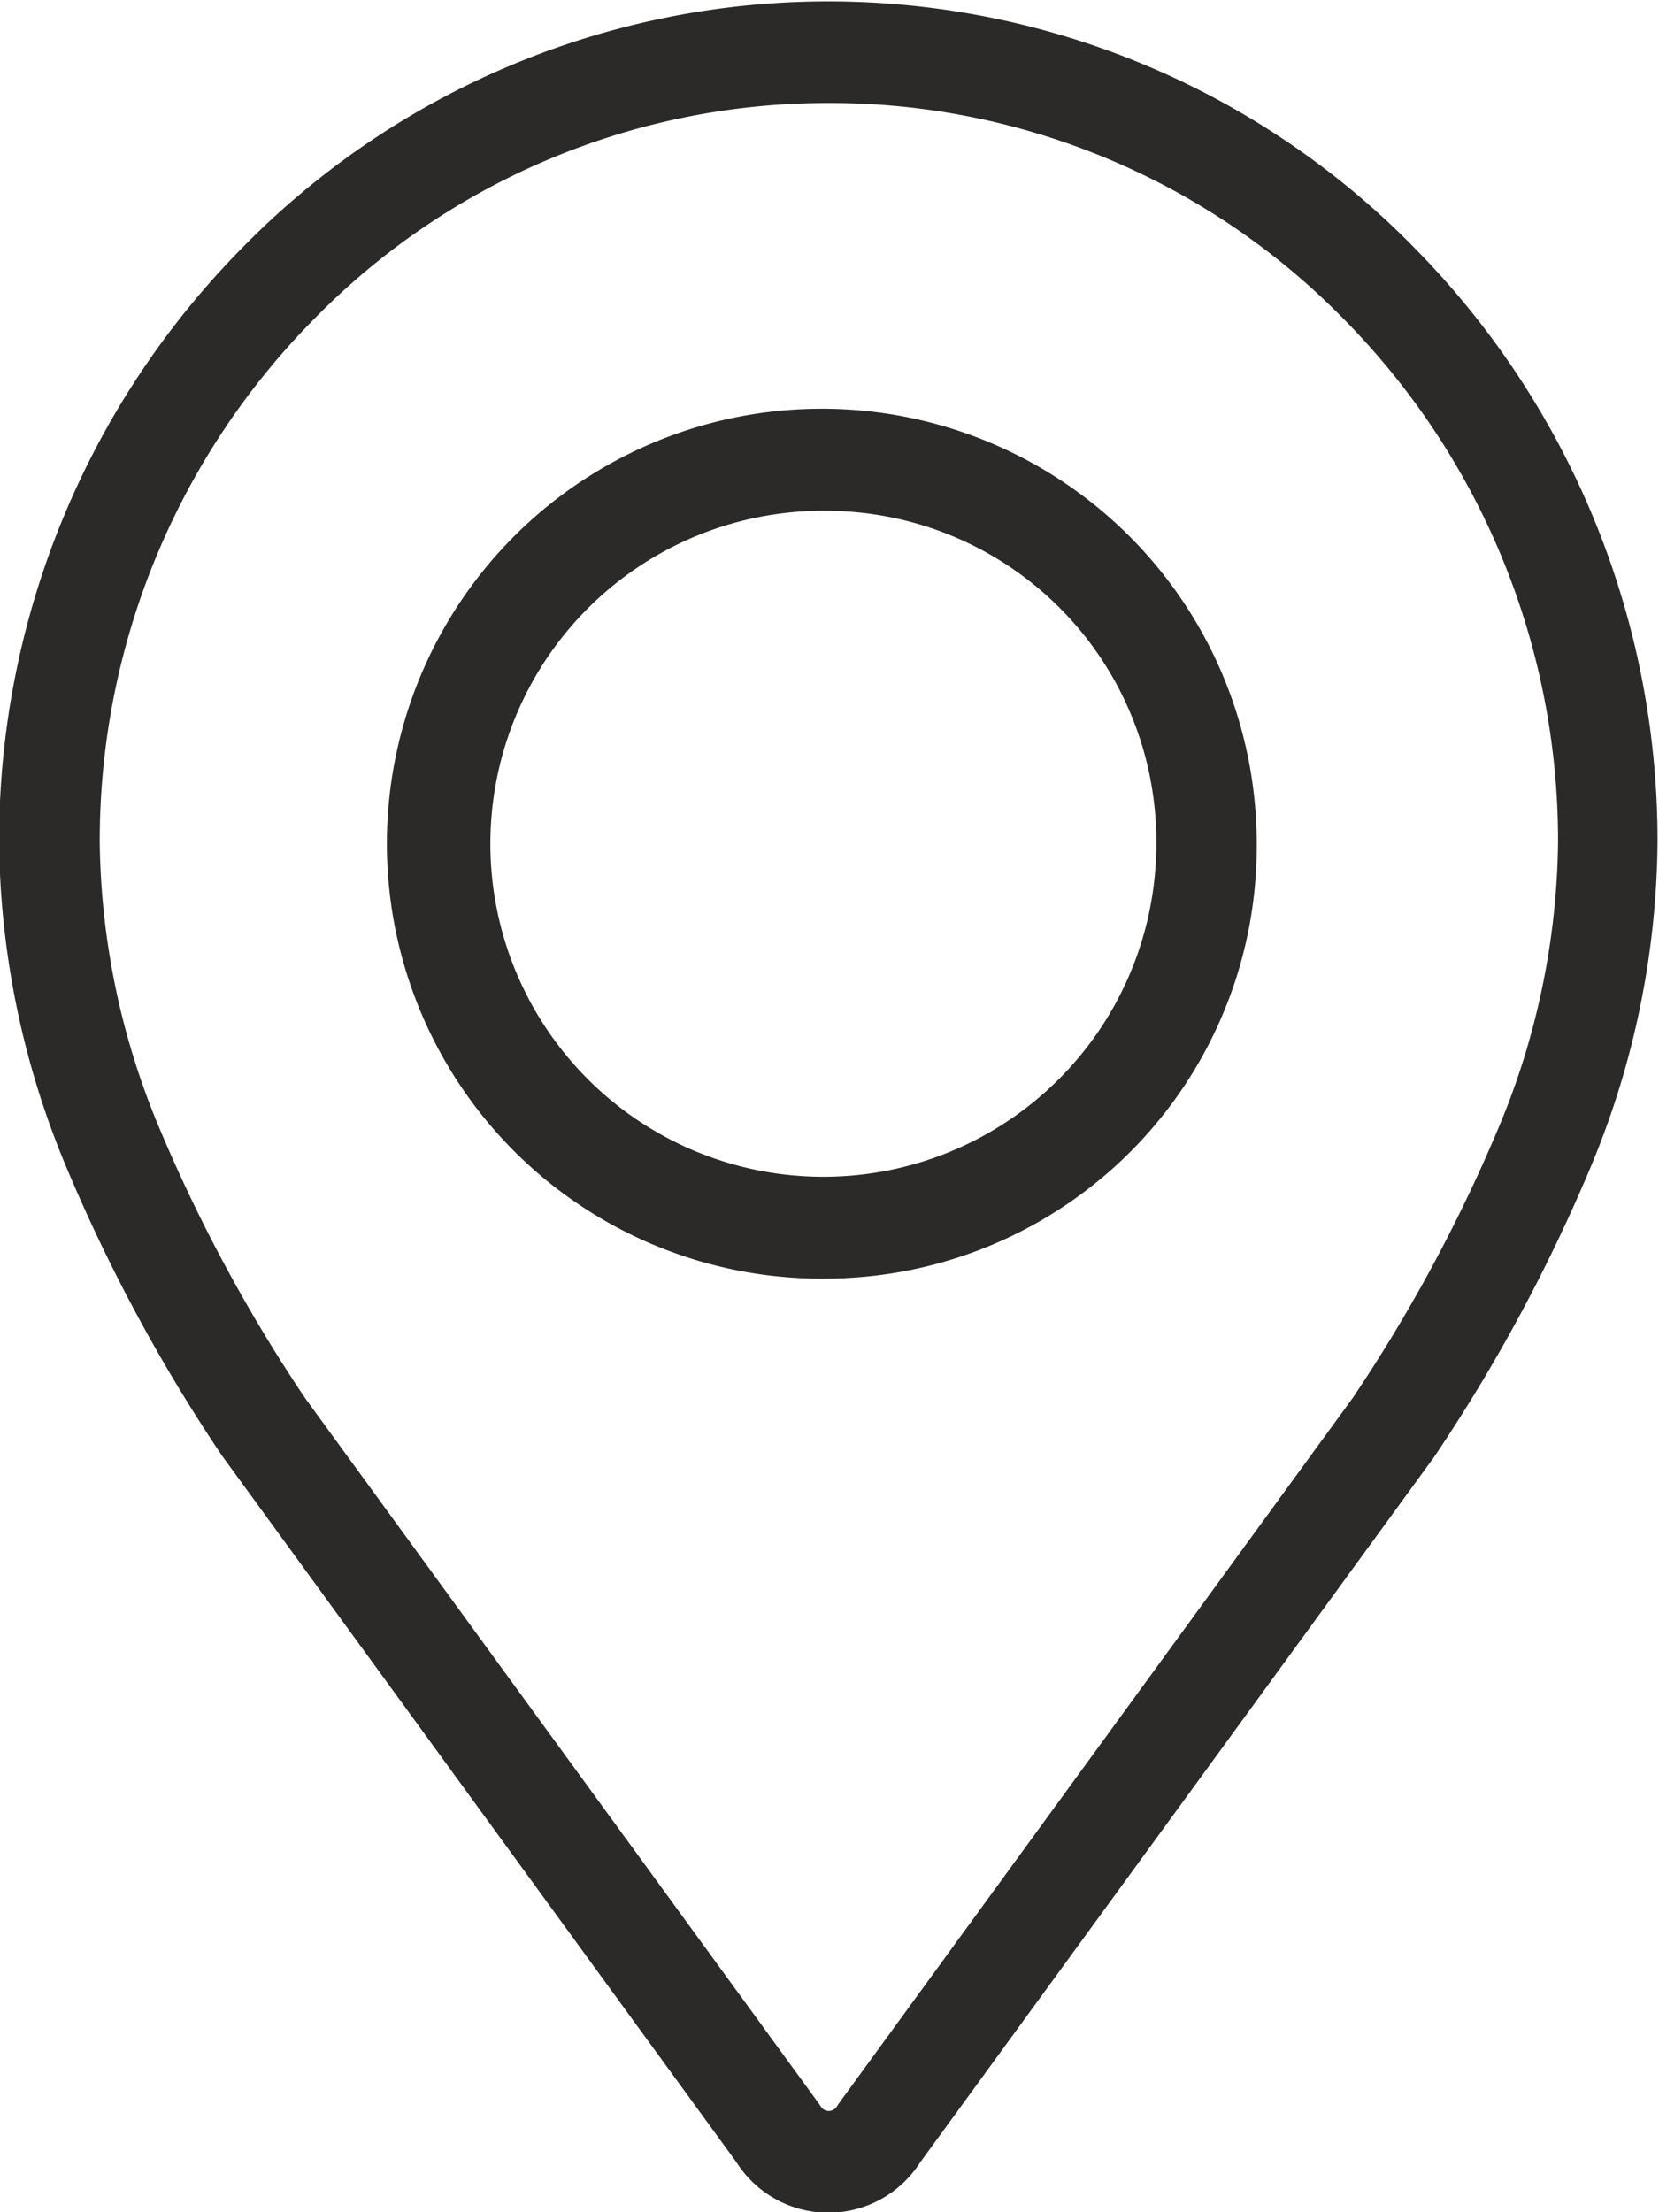 <svg xmlns="http://www.w3.org/2000/svg" width="20.343" height="27.125" viewBox="0 0 20.343 27.125">
<defs>
    <style>
      .cls-1 {
        fill: #2b2a29;
        fill-rule: evenodd;
      }
    </style>
  </defs>
  <path id="Location2" class="cls-1" d="M357.8,354.383a20.726,20.726,0,0,1-1.888,3.492l-0.018.026-6.3,8.646a1.335,1.335,0,0,1-2.252-.007l-6.309-8.664a20.672,20.672,0,0,1-1.889-3.493,10.538,10.538,0,0,1-.842-4.01,10.343,10.343,0,0,1,2.978-7.3,10.057,10.057,0,0,1,14.38,0,10.343,10.343,0,0,1,2.978,7.3A10.538,10.538,0,0,1,357.8,354.383Zm-9.326-13.089a8.809,8.809,0,0,0-6.32,2.659,9.094,9.094,0,0,0-2.618,6.42,9.3,9.3,0,0,0,.75,3.534,19.414,19.414,0,0,0,1.77,3.269l6.293,8.64c0.009,0.012.018,0.026,0.027,0.04a0.116,0.116,0,0,0,.2,0l0.026-.039,6.3-8.648a19.387,19.387,0,0,0,1.766-3.262,9.308,9.308,0,0,0,.75-3.534,9.094,9.094,0,0,0-2.618-6.42A8.809,8.809,0,0,0,348.478,341.294Zm0,14.414a5.333,5.333,0,1,1,5.249-5.332A5.3,5.3,0,0,1,348.478,355.708Zm0-9.414a4.083,4.083,0,1,0,4.018,4.082A4.055,4.055,0,0,0,348.478,346.294Z" transform="translate(-338.313 -340.031)"/>
</svg>
